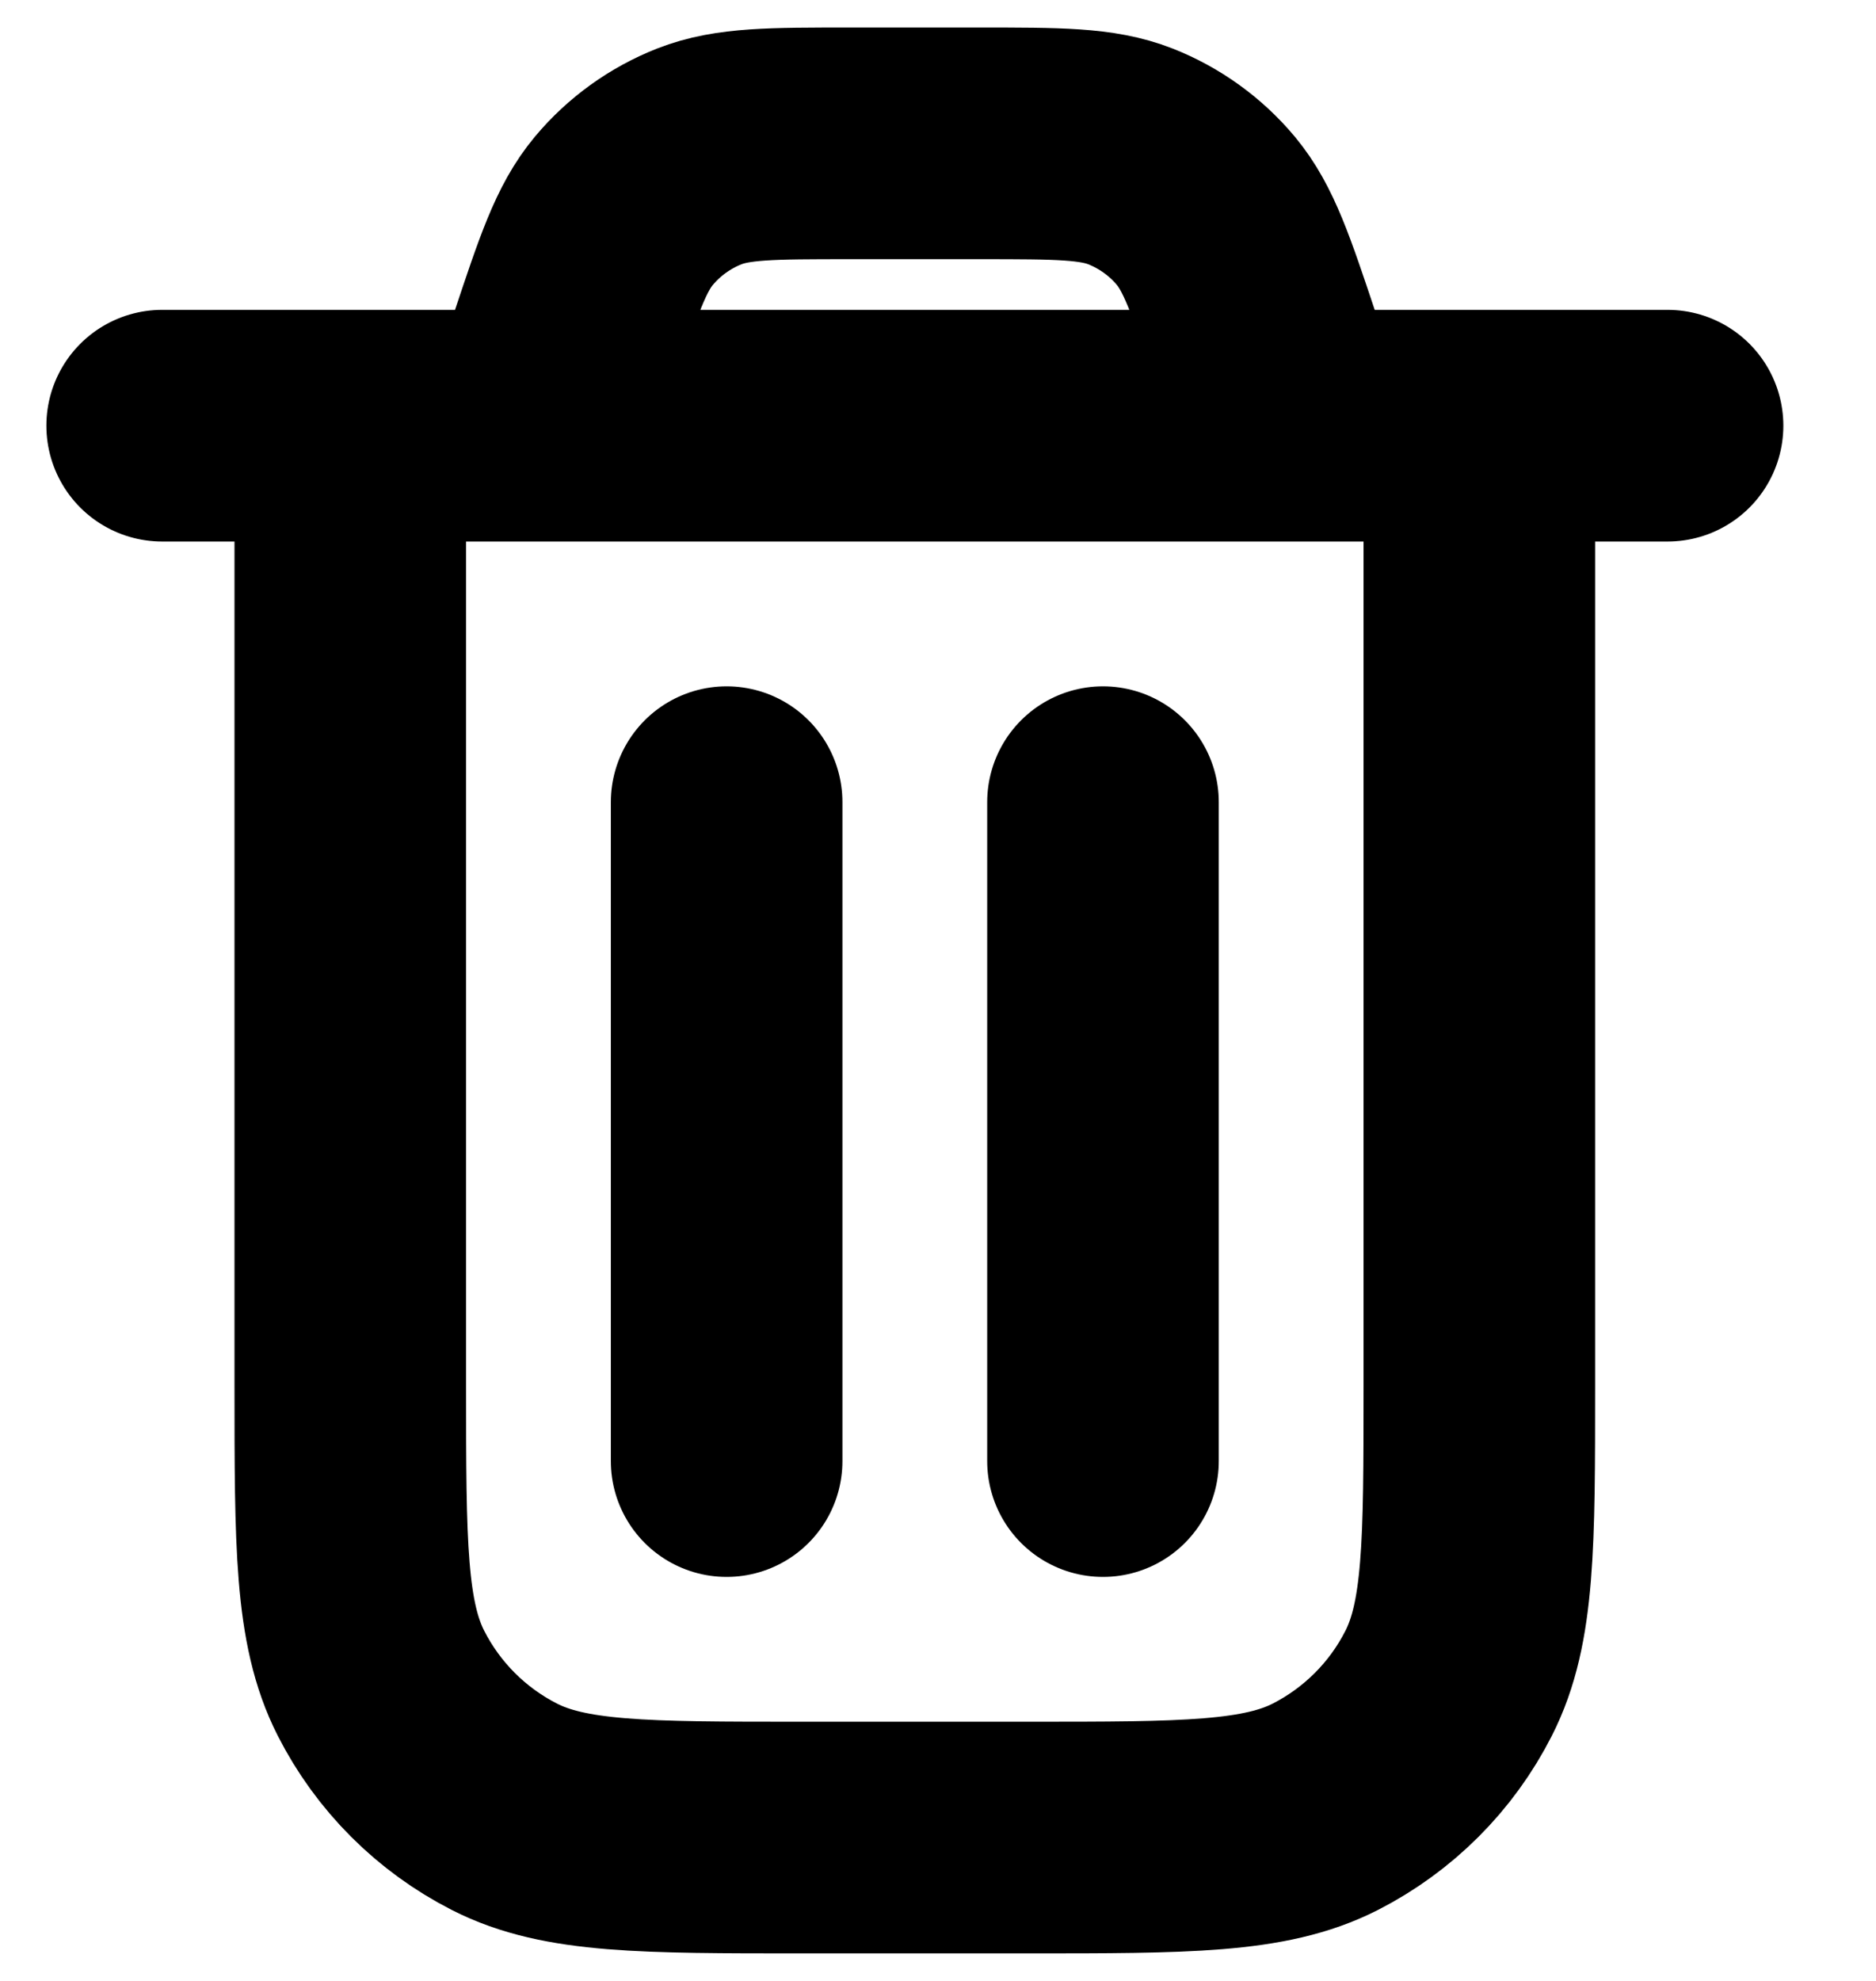 <svg width="18" height="19" viewBox="0 0 18 19" fill="none" xmlns="http://www.w3.org/2000/svg">
<path d="M1.556 4.083H16M12.389 4.083L12.145 3.35C11.908 2.64 11.789 2.285 11.57 2.022C11.376 1.79 11.127 1.611 10.846 1.5C10.527 1.375 10.153 1.375 9.404 1.375H8.152C7.403 1.375 7.029 1.375 6.71 1.5C6.429 1.611 6.18 1.79 5.986 2.022C5.766 2.285 5.648 2.64 5.411 3.35L5.167 4.083M14.194 4.083V13.292C14.194 14.809 14.194 15.567 13.899 16.146C13.64 16.656 13.225 17.07 12.716 17.33C12.136 17.625 11.378 17.625 9.861 17.625H7.694C6.178 17.625 5.419 17.625 4.84 17.33C4.33 17.07 3.916 16.656 3.656 16.146C3.361 15.567 3.361 14.809 3.361 13.292V4.083M10.583 7.694V14.014M6.972 7.694V14.014" stroke="black" stroke-width="2.222" stroke-linecap="round" stroke-linejoin="round"/>
</svg>
